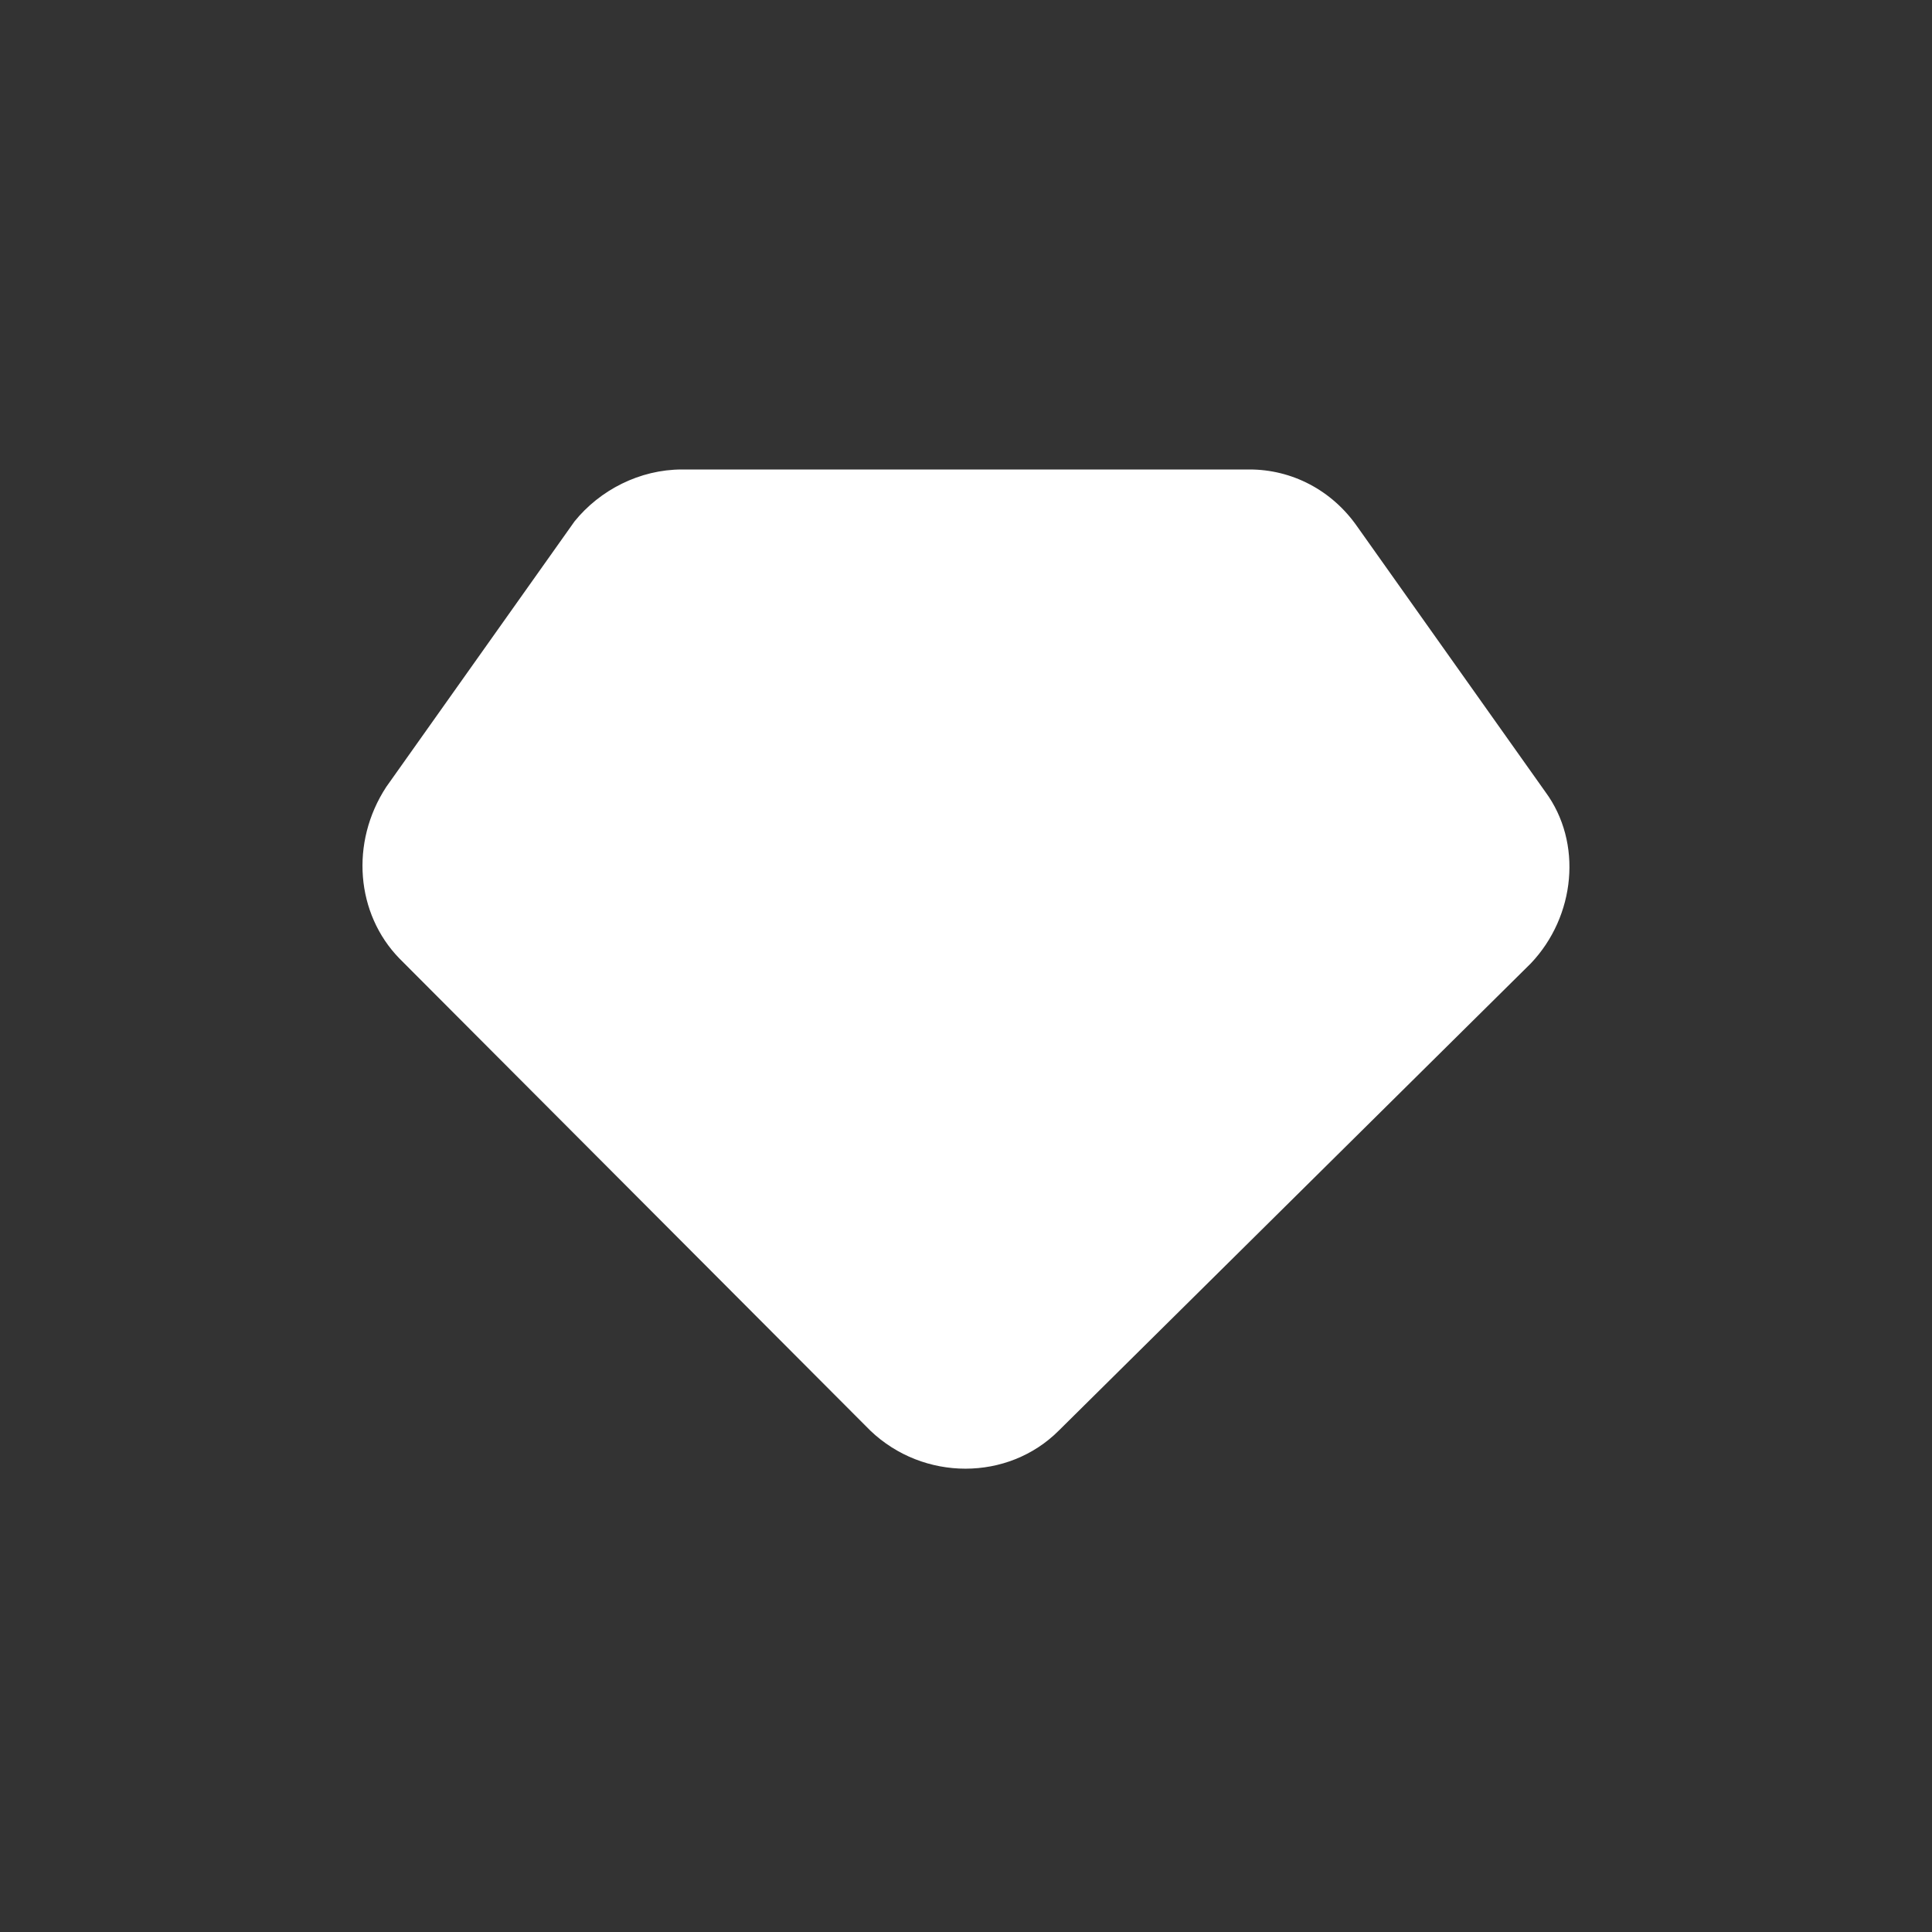 <svg xmlns="http://www.w3.org/2000/svg" width="100" height="100" version="1.2" viewBox="100 100 800 800"><rect x="100" y="100" width="800" height="800" fill="#333333" stroke="none"/><path d="M382.4 294.4h235c17.5 0 34 8.5 44.5 23.5l78 110c15.5 21 12.5 51.5-6 71L538.4 692.4c-21 21-56 21-78 0l-195-195.5c-18-18.5-20.5-48-5.5-71l78-110c10.5-13 27-21.5 44.5-21.5z" style="fill:#fff"/></svg>
